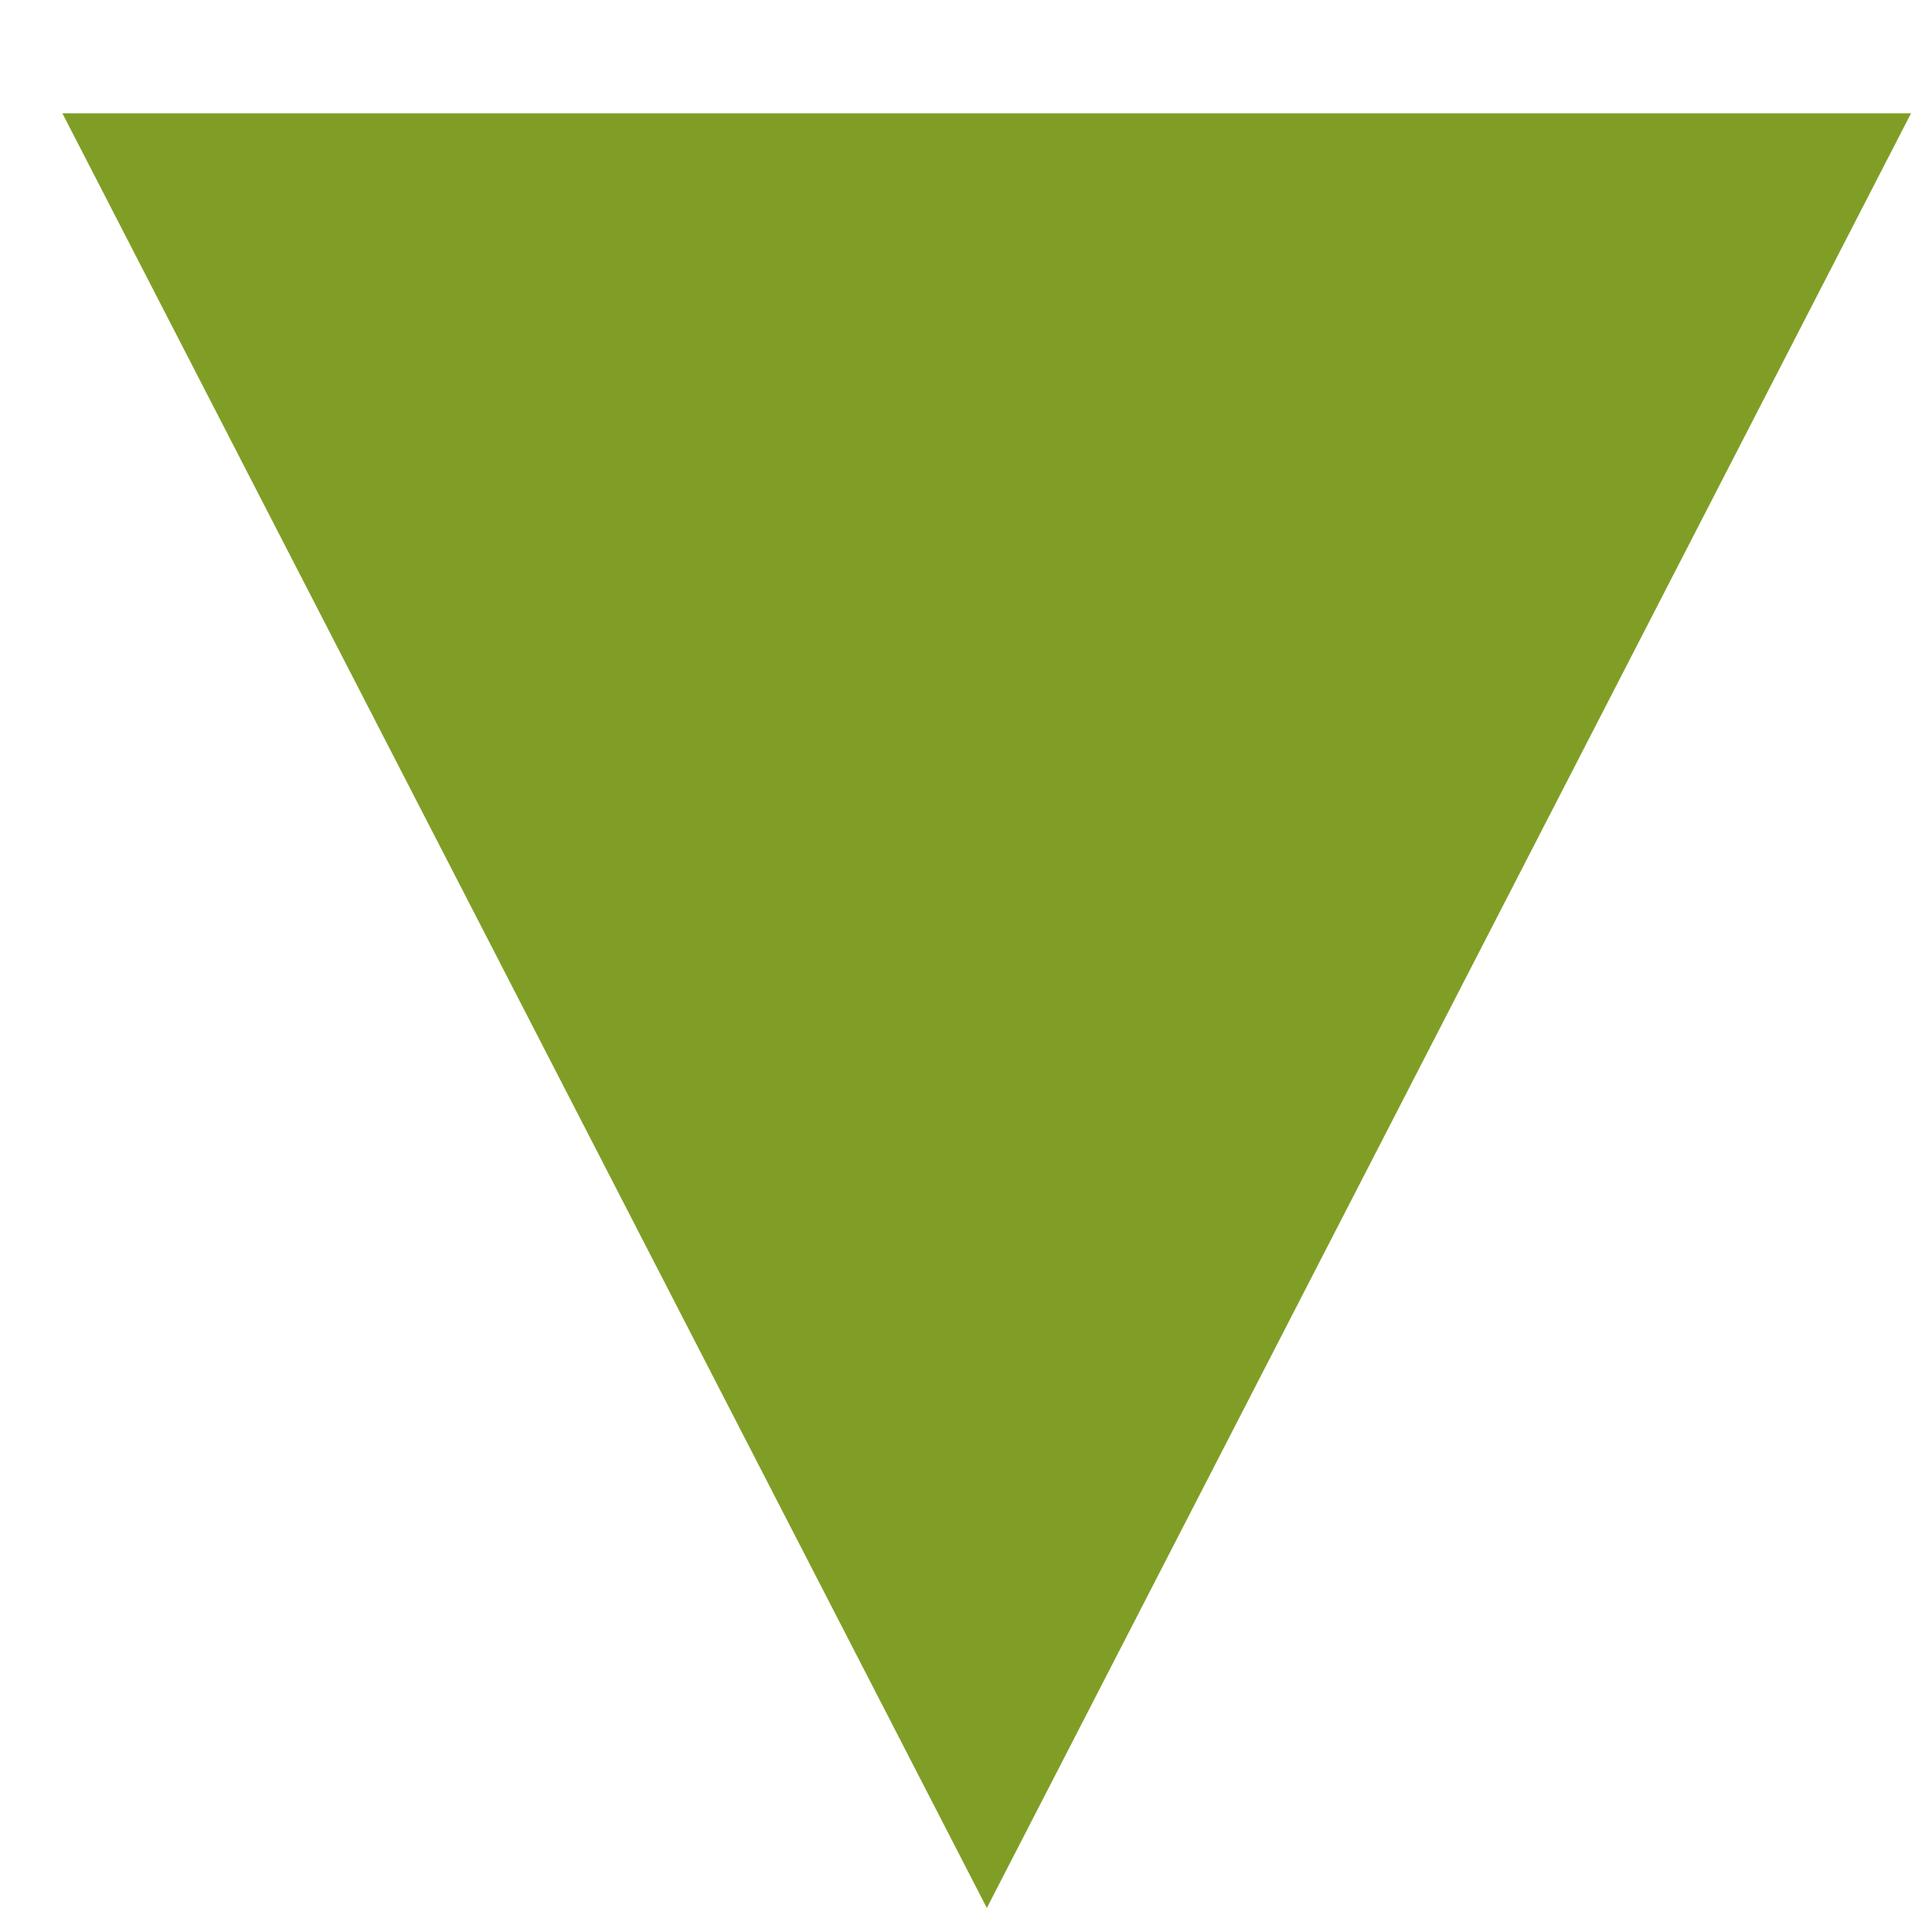 <svg width="14" height="14" viewBox="0 0 14 14" fill="none" xmlns="http://www.w3.org/2000/svg">
<path fill-rule="evenodd" clip-rule="evenodd" d="M0.452 0.821L7.151 13.826L13.848 0.821H0.452Z" fill="#809E26"/>
</svg>
